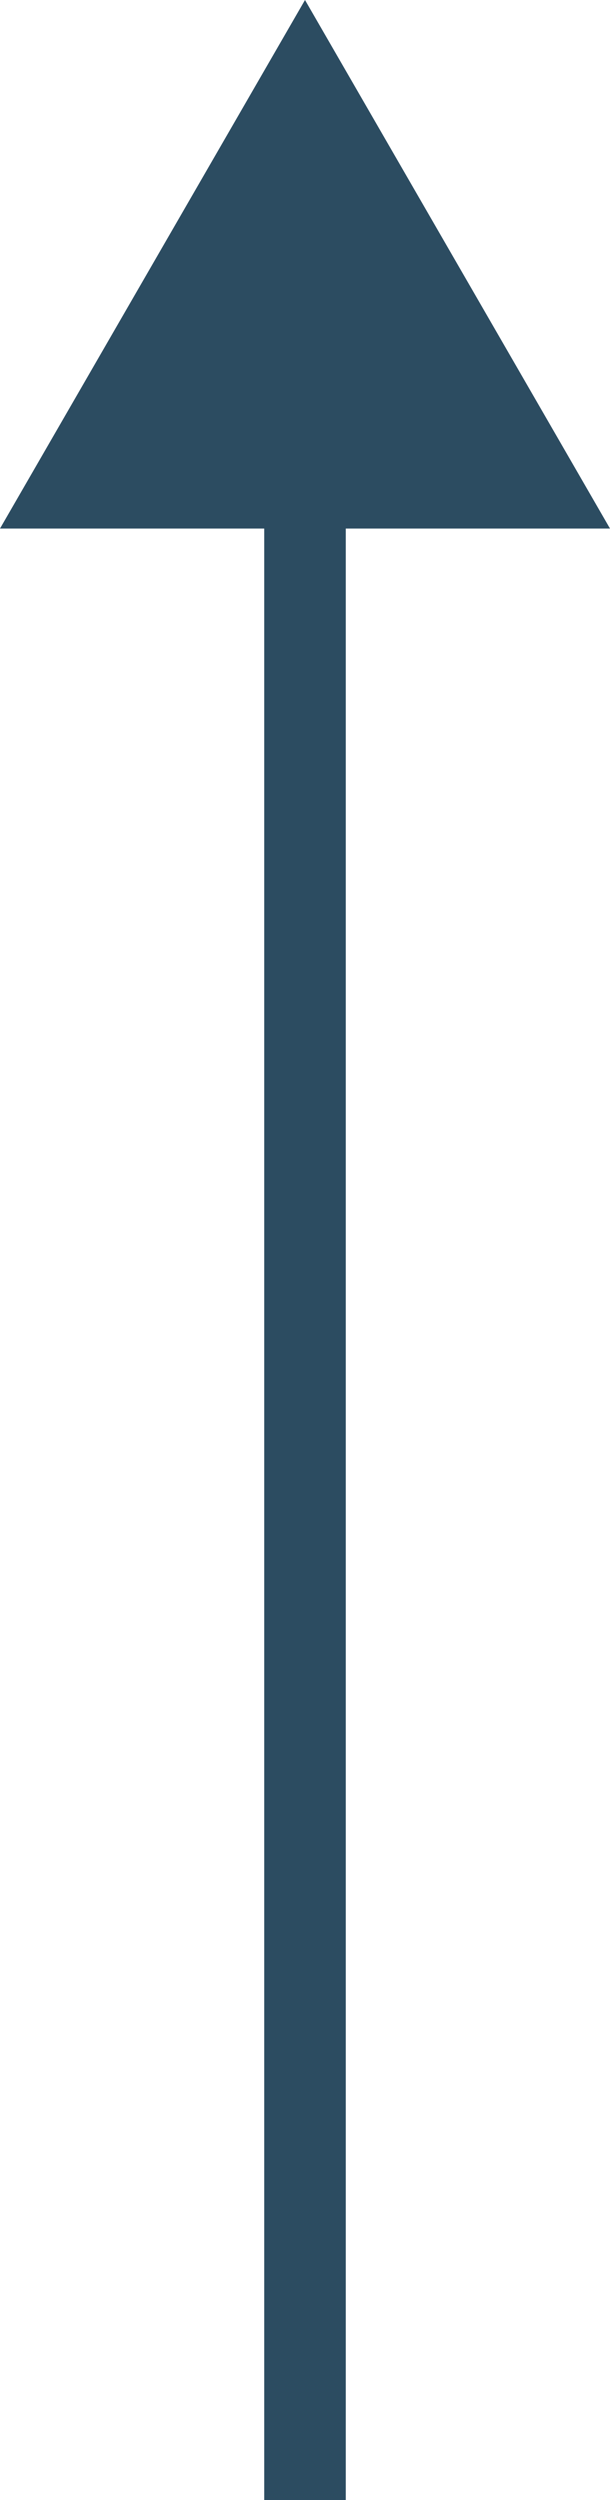 <svg viewBox="0 0 7.48 30.65" xmlns="http://www.w3.org/2000/svg"><path d="m3.74 5.38v25.27" fill="none" stroke="#2c4c61" stroke-linejoin="round"/><path d="m0 6.48 3.74-6.48 3.74 6.48z" fill="#2c4c61"/></svg>